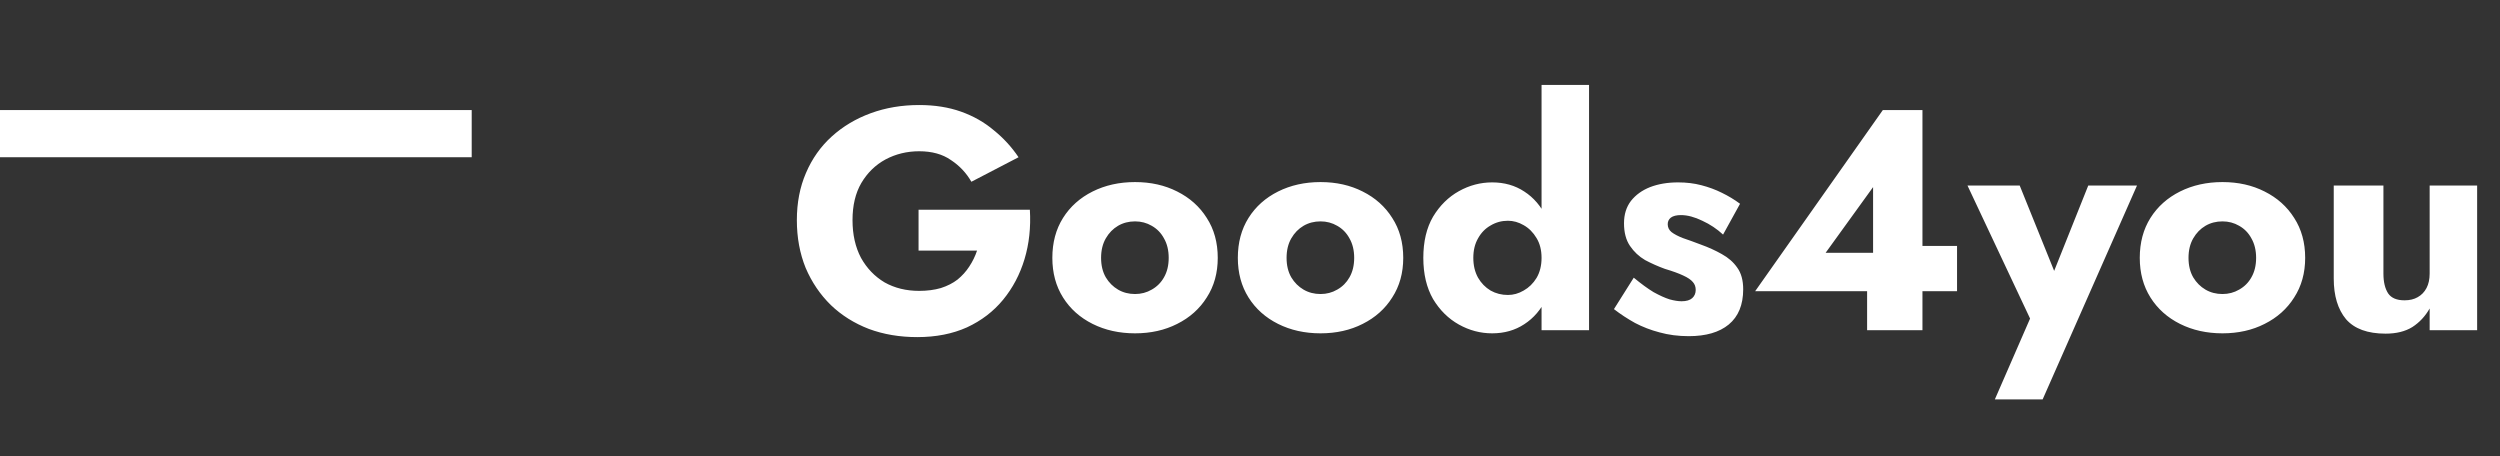 <svg width="159" height="29" viewBox="0 0 159 29" fill="none" xmlns="http://www.w3.org/2000/svg">
<rect x="0" y="0" width="159" height="29" fill="#333333" stroke="none"/>
<path d="M58.42 15.94V13.34H65.5C65.567 14.46 65.453 15.507 65.16 16.48C64.867 17.453 64.413 18.313 63.8 19.06C63.187 19.807 62.42 20.393 61.5 20.82C60.58 21.233 59.527 21.44 58.34 21.44C57.22 21.44 56.193 21.267 55.26 20.92C54.327 20.56 53.52 20.053 52.84 19.4C52.16 18.733 51.627 17.947 51.24 17.04C50.867 16.12 50.68 15.107 50.68 14C50.68 12.893 50.873 11.893 51.26 11C51.647 10.093 52.193 9.32 52.9 8.68C53.607 8.04 54.433 7.547 55.38 7.2C56.327 6.853 57.353 6.68 58.46 6.68C59.447 6.68 60.333 6.82 61.12 7.1C61.907 7.38 62.6 7.773 63.2 8.28C63.813 8.773 64.34 9.347 64.78 10L61.78 11.56C61.46 11 61.027 10.54 60.48 10.18C59.947 9.807 59.273 9.62 58.46 9.62C57.687 9.62 56.973 9.793 56.32 10.14C55.68 10.487 55.167 10.987 54.78 11.64C54.407 12.28 54.22 13.067 54.22 14C54.22 14.92 54.4 15.72 54.76 16.4C55.133 17.067 55.633 17.587 56.26 17.96C56.9 18.32 57.633 18.5 58.46 18.5C58.967 18.5 59.427 18.44 59.84 18.32C60.253 18.187 60.607 18.007 60.9 17.78C61.193 17.54 61.44 17.267 61.64 16.96C61.853 16.64 62.02 16.3 62.14 15.94H58.42ZM66.929 16.4C66.929 15.427 67.156 14.58 67.609 13.86C68.062 13.14 68.689 12.58 69.489 12.18C70.289 11.78 71.189 11.58 72.189 11.58C73.189 11.58 74.082 11.78 74.869 12.18C75.669 12.58 76.296 13.14 76.749 13.86C77.216 14.58 77.449 15.427 77.449 16.4C77.449 17.36 77.216 18.2 76.749 18.92C76.296 19.64 75.669 20.2 74.869 20.6C74.082 21 73.189 21.2 72.189 21.2C71.189 21.2 70.289 21 69.489 20.6C68.689 20.2 68.062 19.64 67.609 18.92C67.156 18.2 66.929 17.36 66.929 16.4ZM70.029 16.4C70.029 16.88 70.129 17.293 70.329 17.64C70.529 17.973 70.789 18.233 71.109 18.42C71.429 18.607 71.789 18.7 72.189 18.7C72.576 18.7 72.929 18.607 73.249 18.42C73.582 18.233 73.842 17.973 74.029 17.64C74.229 17.293 74.329 16.88 74.329 16.4C74.329 15.92 74.229 15.507 74.029 15.16C73.842 14.813 73.582 14.547 73.249 14.36C72.929 14.173 72.576 14.08 72.189 14.08C71.789 14.08 71.429 14.173 71.109 14.36C70.789 14.547 70.529 14.813 70.329 15.16C70.129 15.507 70.029 15.92 70.029 16.4ZM78.726 16.4C78.726 15.427 78.953 14.58 79.406 13.86C79.859 13.14 80.486 12.58 81.286 12.18C82.086 11.78 82.986 11.58 83.986 11.58C84.986 11.58 85.879 11.78 86.666 12.18C87.466 12.58 88.093 13.14 88.546 13.86C89.013 14.58 89.246 15.427 89.246 16.4C89.246 17.36 89.013 18.2 88.546 18.92C88.093 19.64 87.466 20.2 86.666 20.6C85.879 21 84.986 21.2 83.986 21.2C82.986 21.2 82.086 21 81.286 20.6C80.486 20.2 79.859 19.64 79.406 18.92C78.953 18.2 78.726 17.36 78.726 16.4ZM81.826 16.4C81.826 16.88 81.926 17.293 82.126 17.64C82.326 17.973 82.586 18.233 82.906 18.42C83.226 18.607 83.586 18.7 83.986 18.7C84.373 18.7 84.726 18.607 85.046 18.42C85.379 18.233 85.639 17.973 85.826 17.64C86.026 17.293 86.126 16.88 86.126 16.4C86.126 15.92 86.026 15.507 85.826 15.16C85.639 14.813 85.379 14.547 85.046 14.36C84.726 14.173 84.373 14.08 83.986 14.08C83.586 14.08 83.226 14.173 82.906 14.36C82.586 14.547 82.326 14.813 82.126 15.16C81.926 15.507 81.826 15.92 81.826 16.4ZM98.043 5.4H101.063V21H98.043V5.4ZM90.523 16.4C90.523 15.36 90.73 14.487 91.143 13.78C91.57 13.073 92.116 12.533 92.783 12.16C93.45 11.787 94.156 11.6 94.903 11.6C95.676 11.6 96.356 11.793 96.943 12.18C97.543 12.567 98.016 13.12 98.363 13.84C98.71 14.547 98.883 15.4 98.883 16.4C98.883 17.387 98.71 18.24 98.363 18.96C98.016 19.68 97.543 20.233 96.943 20.62C96.356 21.007 95.676 21.2 94.903 21.2C94.156 21.2 93.45 21.013 92.783 20.64C92.116 20.267 91.57 19.727 91.143 19.02C90.73 18.3 90.523 17.427 90.523 16.4ZM93.703 16.4C93.703 16.88 93.803 17.3 94.003 17.66C94.203 18.007 94.469 18.28 94.803 18.48C95.136 18.667 95.503 18.76 95.903 18.76C96.249 18.76 96.583 18.667 96.903 18.48C97.236 18.293 97.51 18.027 97.723 17.68C97.936 17.32 98.043 16.893 98.043 16.4C98.043 15.907 97.936 15.487 97.723 15.14C97.51 14.78 97.236 14.507 96.903 14.32C96.583 14.133 96.249 14.04 95.903 14.04C95.503 14.04 95.136 14.14 94.803 14.34C94.469 14.527 94.203 14.8 94.003 15.16C93.803 15.507 93.703 15.92 93.703 16.4ZM103.907 17.66C104.373 18.047 104.793 18.353 105.167 18.58C105.553 18.793 105.893 18.947 106.187 19.04C106.48 19.12 106.733 19.16 106.947 19.16C107.253 19.16 107.48 19.093 107.627 18.96C107.773 18.827 107.847 18.653 107.847 18.44C107.847 18.24 107.787 18.073 107.667 17.94C107.547 17.793 107.34 17.653 107.047 17.52C106.767 17.387 106.38 17.247 105.887 17.1C105.447 16.94 105.027 16.753 104.627 16.54C104.24 16.313 103.92 16.013 103.667 15.64C103.413 15.267 103.287 14.787 103.287 14.2C103.287 13.64 103.433 13.167 103.727 12.78C104.033 12.393 104.44 12.1 104.947 11.9C105.467 11.7 106.06 11.6 106.727 11.6C107.26 11.6 107.753 11.66 108.207 11.78C108.673 11.9 109.107 12.06 109.507 12.26C109.92 12.46 110.307 12.693 110.667 12.96L109.587 14.92C109.2 14.56 108.76 14.267 108.267 14.04C107.773 13.8 107.32 13.68 106.907 13.68C106.627 13.68 106.413 13.733 106.267 13.84C106.133 13.947 106.067 14.087 106.067 14.26C106.067 14.46 106.147 14.627 106.307 14.76C106.48 14.893 106.72 15.02 107.027 15.14C107.347 15.247 107.733 15.387 108.187 15.56C108.667 15.733 109.107 15.933 109.507 16.16C109.92 16.387 110.247 16.673 110.487 17.02C110.74 17.367 110.867 17.827 110.867 18.4C110.867 19.387 110.56 20.133 109.947 20.64C109.347 21.133 108.5 21.38 107.407 21.38C106.74 21.38 106.12 21.3 105.547 21.14C104.987 20.993 104.467 20.793 103.987 20.54C103.507 20.273 103.06 19.98 102.647 19.66L103.907 17.66ZM111.628 18.52L119.748 7H122.268V21H118.748V17.48L119.128 17.26V11.9L116.108 16.08H121.268L121.608 15.64H124.468V18.52H111.628ZM135.913 11.8L129.913 25.4H126.873L129.113 20.26L125.132 11.8H128.453L131.433 19.18L129.873 19.16L132.813 11.8H135.913ZM136.089 16.4C136.089 15.427 136.316 14.58 136.769 13.86C137.223 13.14 137.849 12.58 138.649 12.18C139.449 11.78 140.349 11.58 141.349 11.58C142.349 11.58 143.243 11.78 144.029 12.18C144.829 12.58 145.456 13.14 145.909 13.86C146.376 14.58 146.609 15.427 146.609 16.4C146.609 17.36 146.376 18.2 145.909 18.92C145.456 19.64 144.829 20.2 144.029 20.6C143.243 21 142.349 21.2 141.349 21.2C140.349 21.2 139.449 21 138.649 20.6C137.849 20.2 137.223 19.64 136.769 18.92C136.316 18.2 136.089 17.36 136.089 16.4ZM139.189 16.4C139.189 16.88 139.289 17.293 139.489 17.64C139.689 17.973 139.949 18.233 140.269 18.42C140.589 18.607 140.949 18.7 141.349 18.7C141.736 18.7 142.089 18.607 142.409 18.42C142.743 18.233 143.003 17.973 143.189 17.64C143.389 17.293 143.489 16.88 143.489 16.4C143.489 15.92 143.389 15.507 143.189 15.16C143.003 14.813 142.743 14.547 142.409 14.36C142.089 14.173 141.736 14.08 141.349 14.08C140.949 14.08 140.589 14.173 140.269 14.36C139.949 14.547 139.689 14.813 139.489 15.16C139.289 15.507 139.189 15.92 139.189 16.4ZM151.586 17.4C151.586 17.933 151.686 18.353 151.886 18.66C152.086 18.953 152.433 19.1 152.926 19.1C153.259 19.1 153.539 19.033 153.766 18.9C154.006 18.767 154.193 18.573 154.326 18.32C154.459 18.067 154.526 17.76 154.526 17.4V11.8H157.546V21H154.526V19.62C154.246 20.113 153.879 20.507 153.426 20.8C152.973 21.08 152.406 21.22 151.726 21.22C150.579 21.22 149.739 20.913 149.206 20.3C148.686 19.673 148.426 18.813 148.426 17.72V11.8H151.586V17.4Z" fill="white"/>
<line x1="1.31134e-07" y1="8.5" x2="30" y2="8.5" stroke="white" stroke-width="3"/>
</svg>
